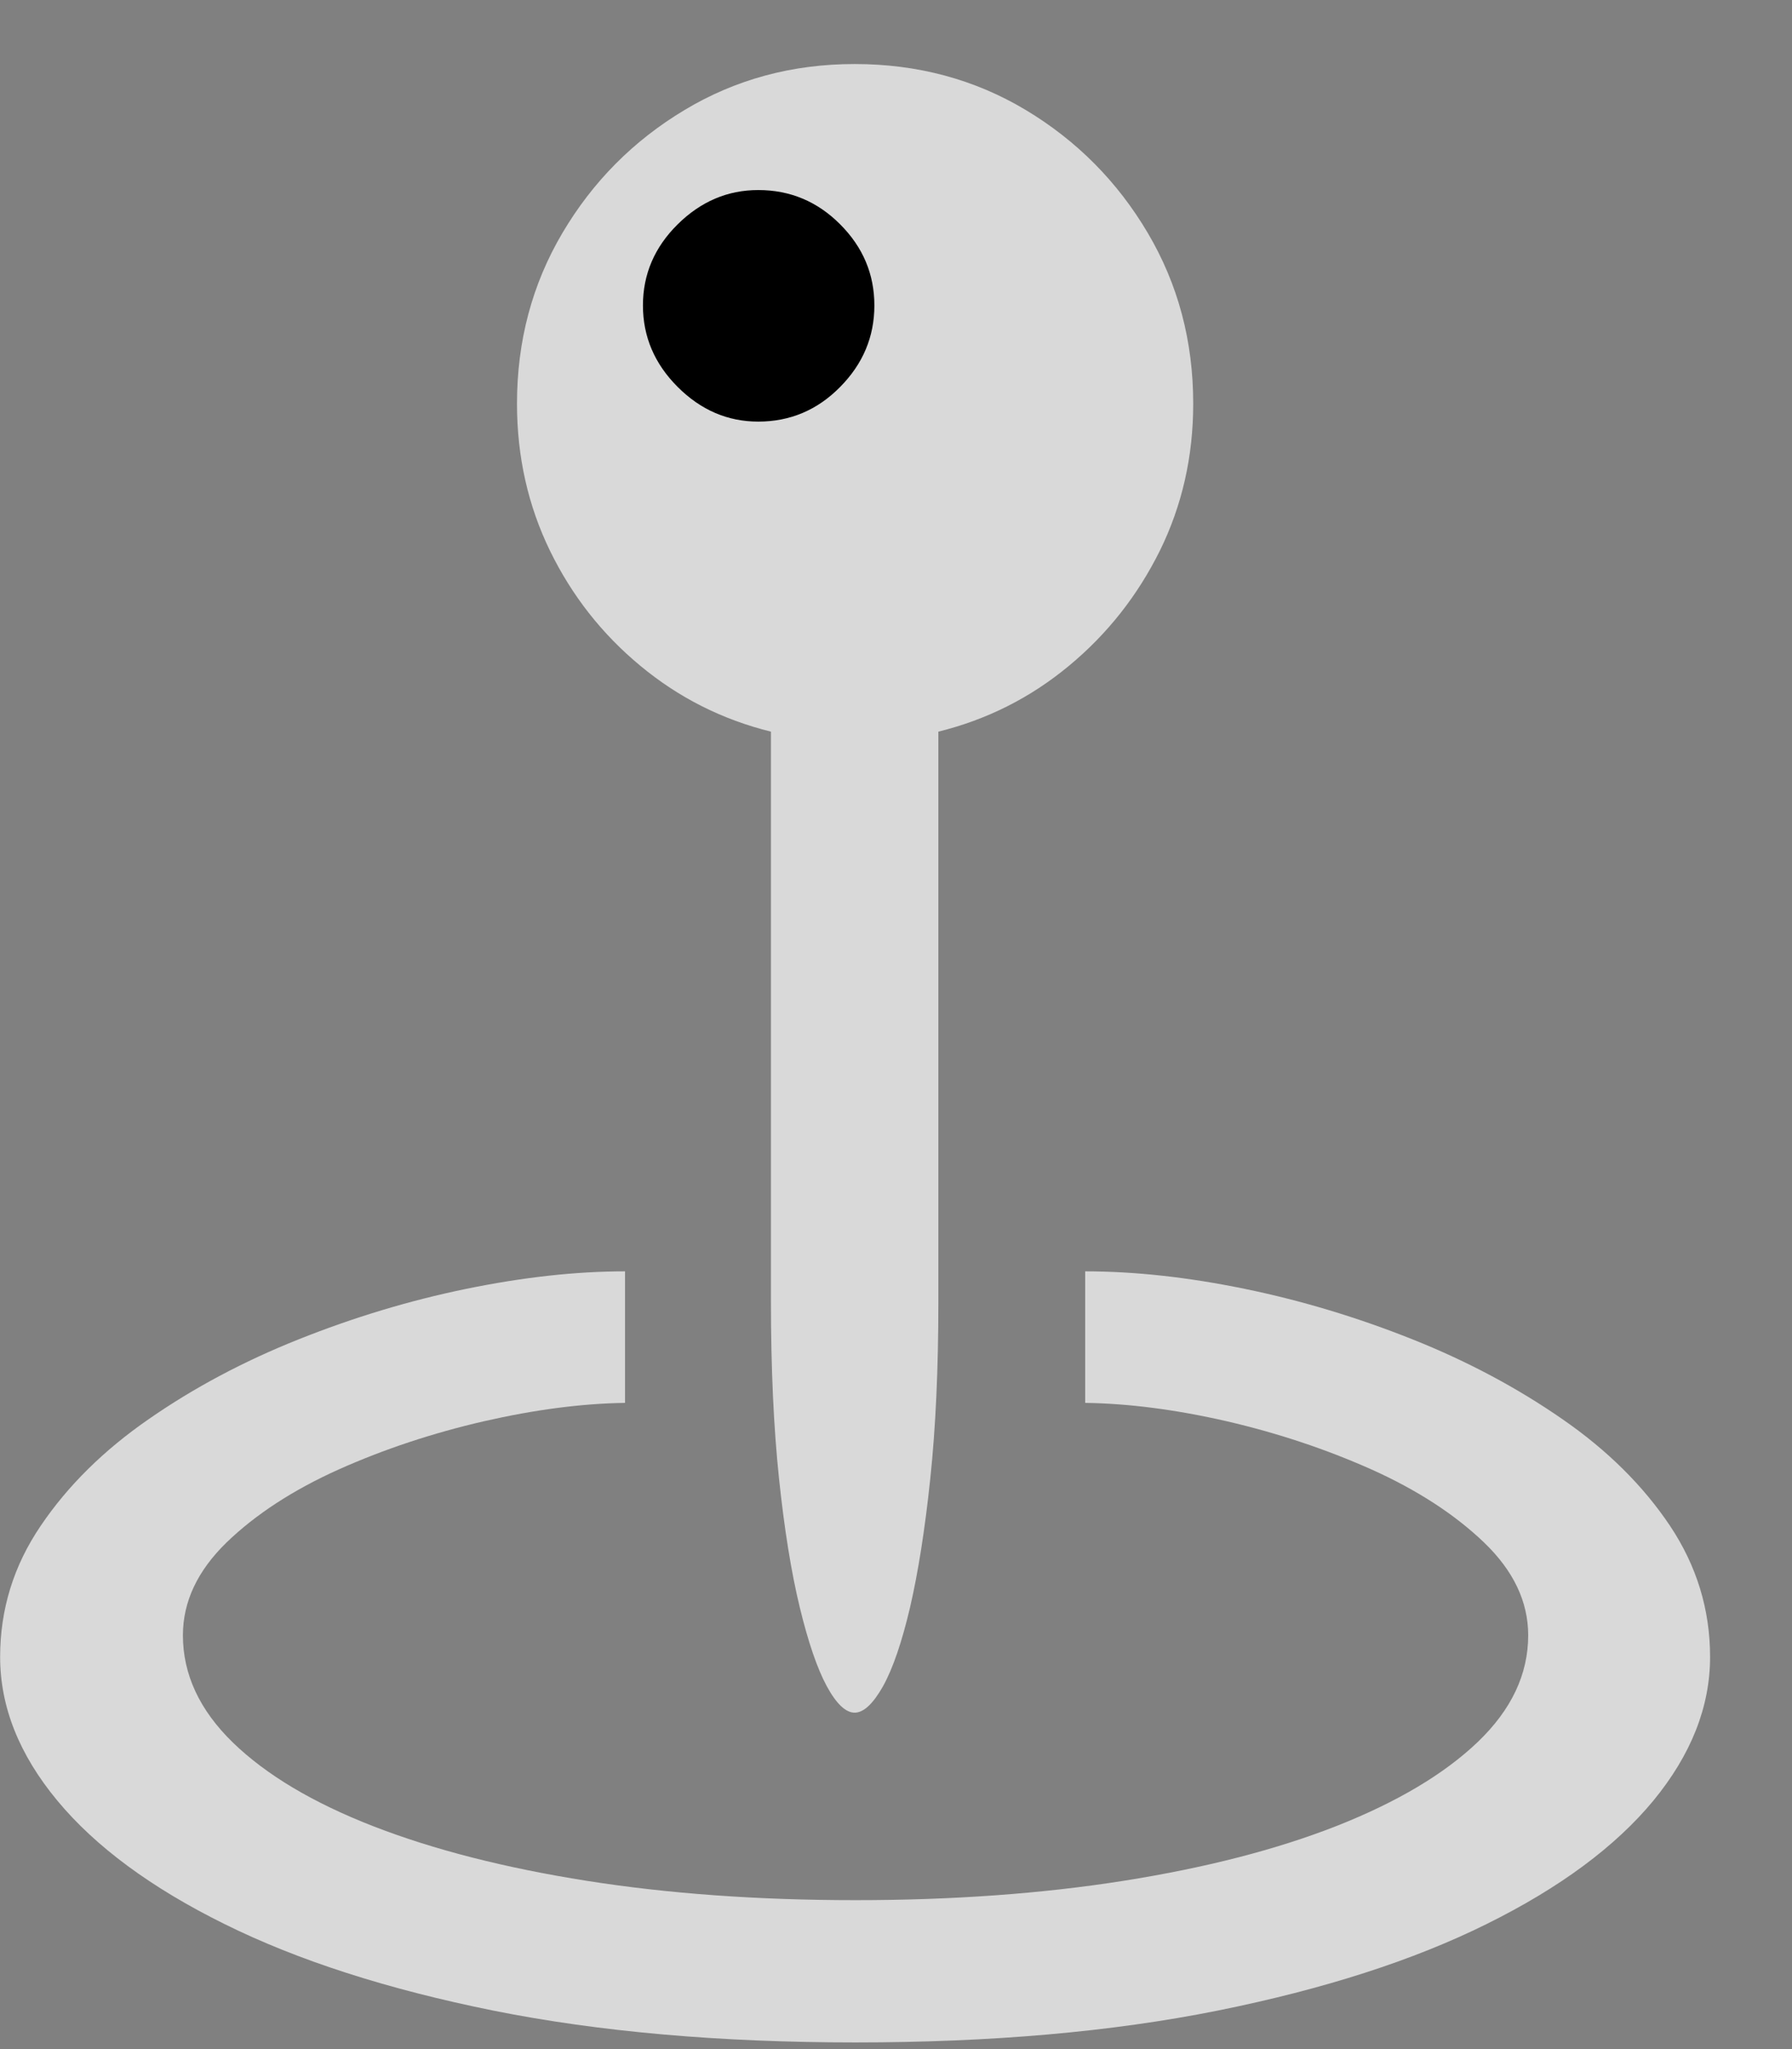 <svg width="14" height="16" viewBox="0 0 14 16" fill="none" xmlns="http://www.w3.org/2000/svg">
<rect x="0" y="0" width="14" height="16" fill="#808080" stroke="none"/>
<g clip-path="url(#clip0_169_2)">
<path d="M4.039 3.152C4.039 3.565 4.125 3.947 4.296 4.299C4.467 4.65 4.703 4.951 5.003 5.199C5.303 5.448 5.643 5.619 6.023 5.713V10.166C6.023 10.686 6.044 11.146 6.086 11.544C6.128 11.943 6.182 12.278 6.248 12.55C6.314 12.822 6.384 13.027 6.459 13.166C6.534 13.304 6.607 13.373 6.677 13.373C6.747 13.373 6.821 13.304 6.899 13.166C6.976 13.027 7.046 12.822 7.11 12.55C7.173 12.278 7.226 11.943 7.268 11.544C7.31 11.146 7.331 10.686 7.331 10.166V5.713C7.711 5.619 8.051 5.448 8.351 5.199C8.651 4.951 8.888 4.65 9.062 4.299C9.235 3.947 9.322 3.565 9.322 3.152C9.322 2.664 9.204 2.22 8.967 1.819C8.73 1.418 8.412 1.098 8.014 0.859C7.615 0.62 7.169 0.5 6.677 0.5C6.189 0.5 5.746 0.62 5.348 0.859C4.949 1.098 4.631 1.418 4.394 1.819C4.157 2.22 4.039 2.664 4.039 3.152Z" fill="white" fill-opacity="0.7" style="fill:white;fill:white;fill-opacity:0.7;"/>
<path d="M5.924 3.292C5.685 3.292 5.475 3.202 5.294 3.021C5.114 2.841 5.023 2.629 5.023 2.385C5.023 2.141 5.114 1.93 5.294 1.752C5.475 1.573 5.685 1.484 5.924 1.484C6.172 1.484 6.386 1.573 6.564 1.752C6.742 1.93 6.831 2.141 6.831 2.385C6.831 2.629 6.742 2.841 6.564 3.021C6.386 3.202 6.172 3.292 5.924 3.292Z" fill="#875354" style="fill:#875354;fill:color(display-p3 0.529 0.326 0.329);fill-opacity:1;"/>
<path d="M6.684 15.948C7.744 15.948 8.688 15.865 9.515 15.699C10.343 15.532 11.043 15.307 11.615 15.023C12.187 14.74 12.621 14.418 12.917 14.06C13.212 13.701 13.36 13.327 13.36 12.938C13.36 12.567 13.255 12.226 13.047 11.914C12.838 11.602 12.558 11.324 12.206 11.081C11.854 10.837 11.464 10.629 11.035 10.458C10.606 10.287 10.169 10.155 9.726 10.064C9.283 9.973 8.867 9.927 8.478 9.927V10.954C8.82 10.959 9.189 11.007 9.586 11.098C9.982 11.19 10.358 11.315 10.715 11.474C11.071 11.634 11.364 11.824 11.594 12.044C11.824 12.265 11.939 12.506 11.939 12.769C11.939 13.074 11.807 13.351 11.545 13.602C11.282 13.853 10.915 14.071 10.444 14.257C9.973 14.442 9.417 14.585 8.777 14.686C8.137 14.787 7.439 14.837 6.684 14.837C5.924 14.837 5.224 14.787 4.584 14.686C3.944 14.585 3.388 14.443 2.917 14.26C2.446 14.077 2.08 13.859 1.819 13.606C1.559 13.353 1.429 13.074 1.429 12.769C1.429 12.506 1.543 12.265 1.77 12.044C1.998 11.824 2.29 11.634 2.646 11.474C3.002 11.315 3.38 11.19 3.779 11.098C4.177 11.007 4.545 10.959 4.883 10.954V9.927C4.498 9.927 4.085 9.973 3.641 10.064C3.198 10.155 2.762 10.287 2.333 10.458C1.904 10.629 1.513 10.837 1.162 11.081C0.81 11.324 0.529 11.602 0.318 11.914C0.106 12.226 0.001 12.567 0.001 12.938C0.001 13.327 0.15 13.701 0.448 14.06C0.745 14.418 1.18 14.74 1.753 15.023C2.325 15.307 3.025 15.532 3.852 15.699C4.68 15.865 5.624 15.948 6.684 15.948Z" fill="white" fill-opacity="0.7" style="fill:white;fill:white;fill-opacity:0.7;"/>
</g>
<defs>
<clipPath id="clip0_169_2">
<rect width="13.359" height="15.455" fill="white" style="fill:white;fill:white;fill-opacity:1;" transform="translate(0 0.5)"/>
</clipPath>
</defs>
</svg>
